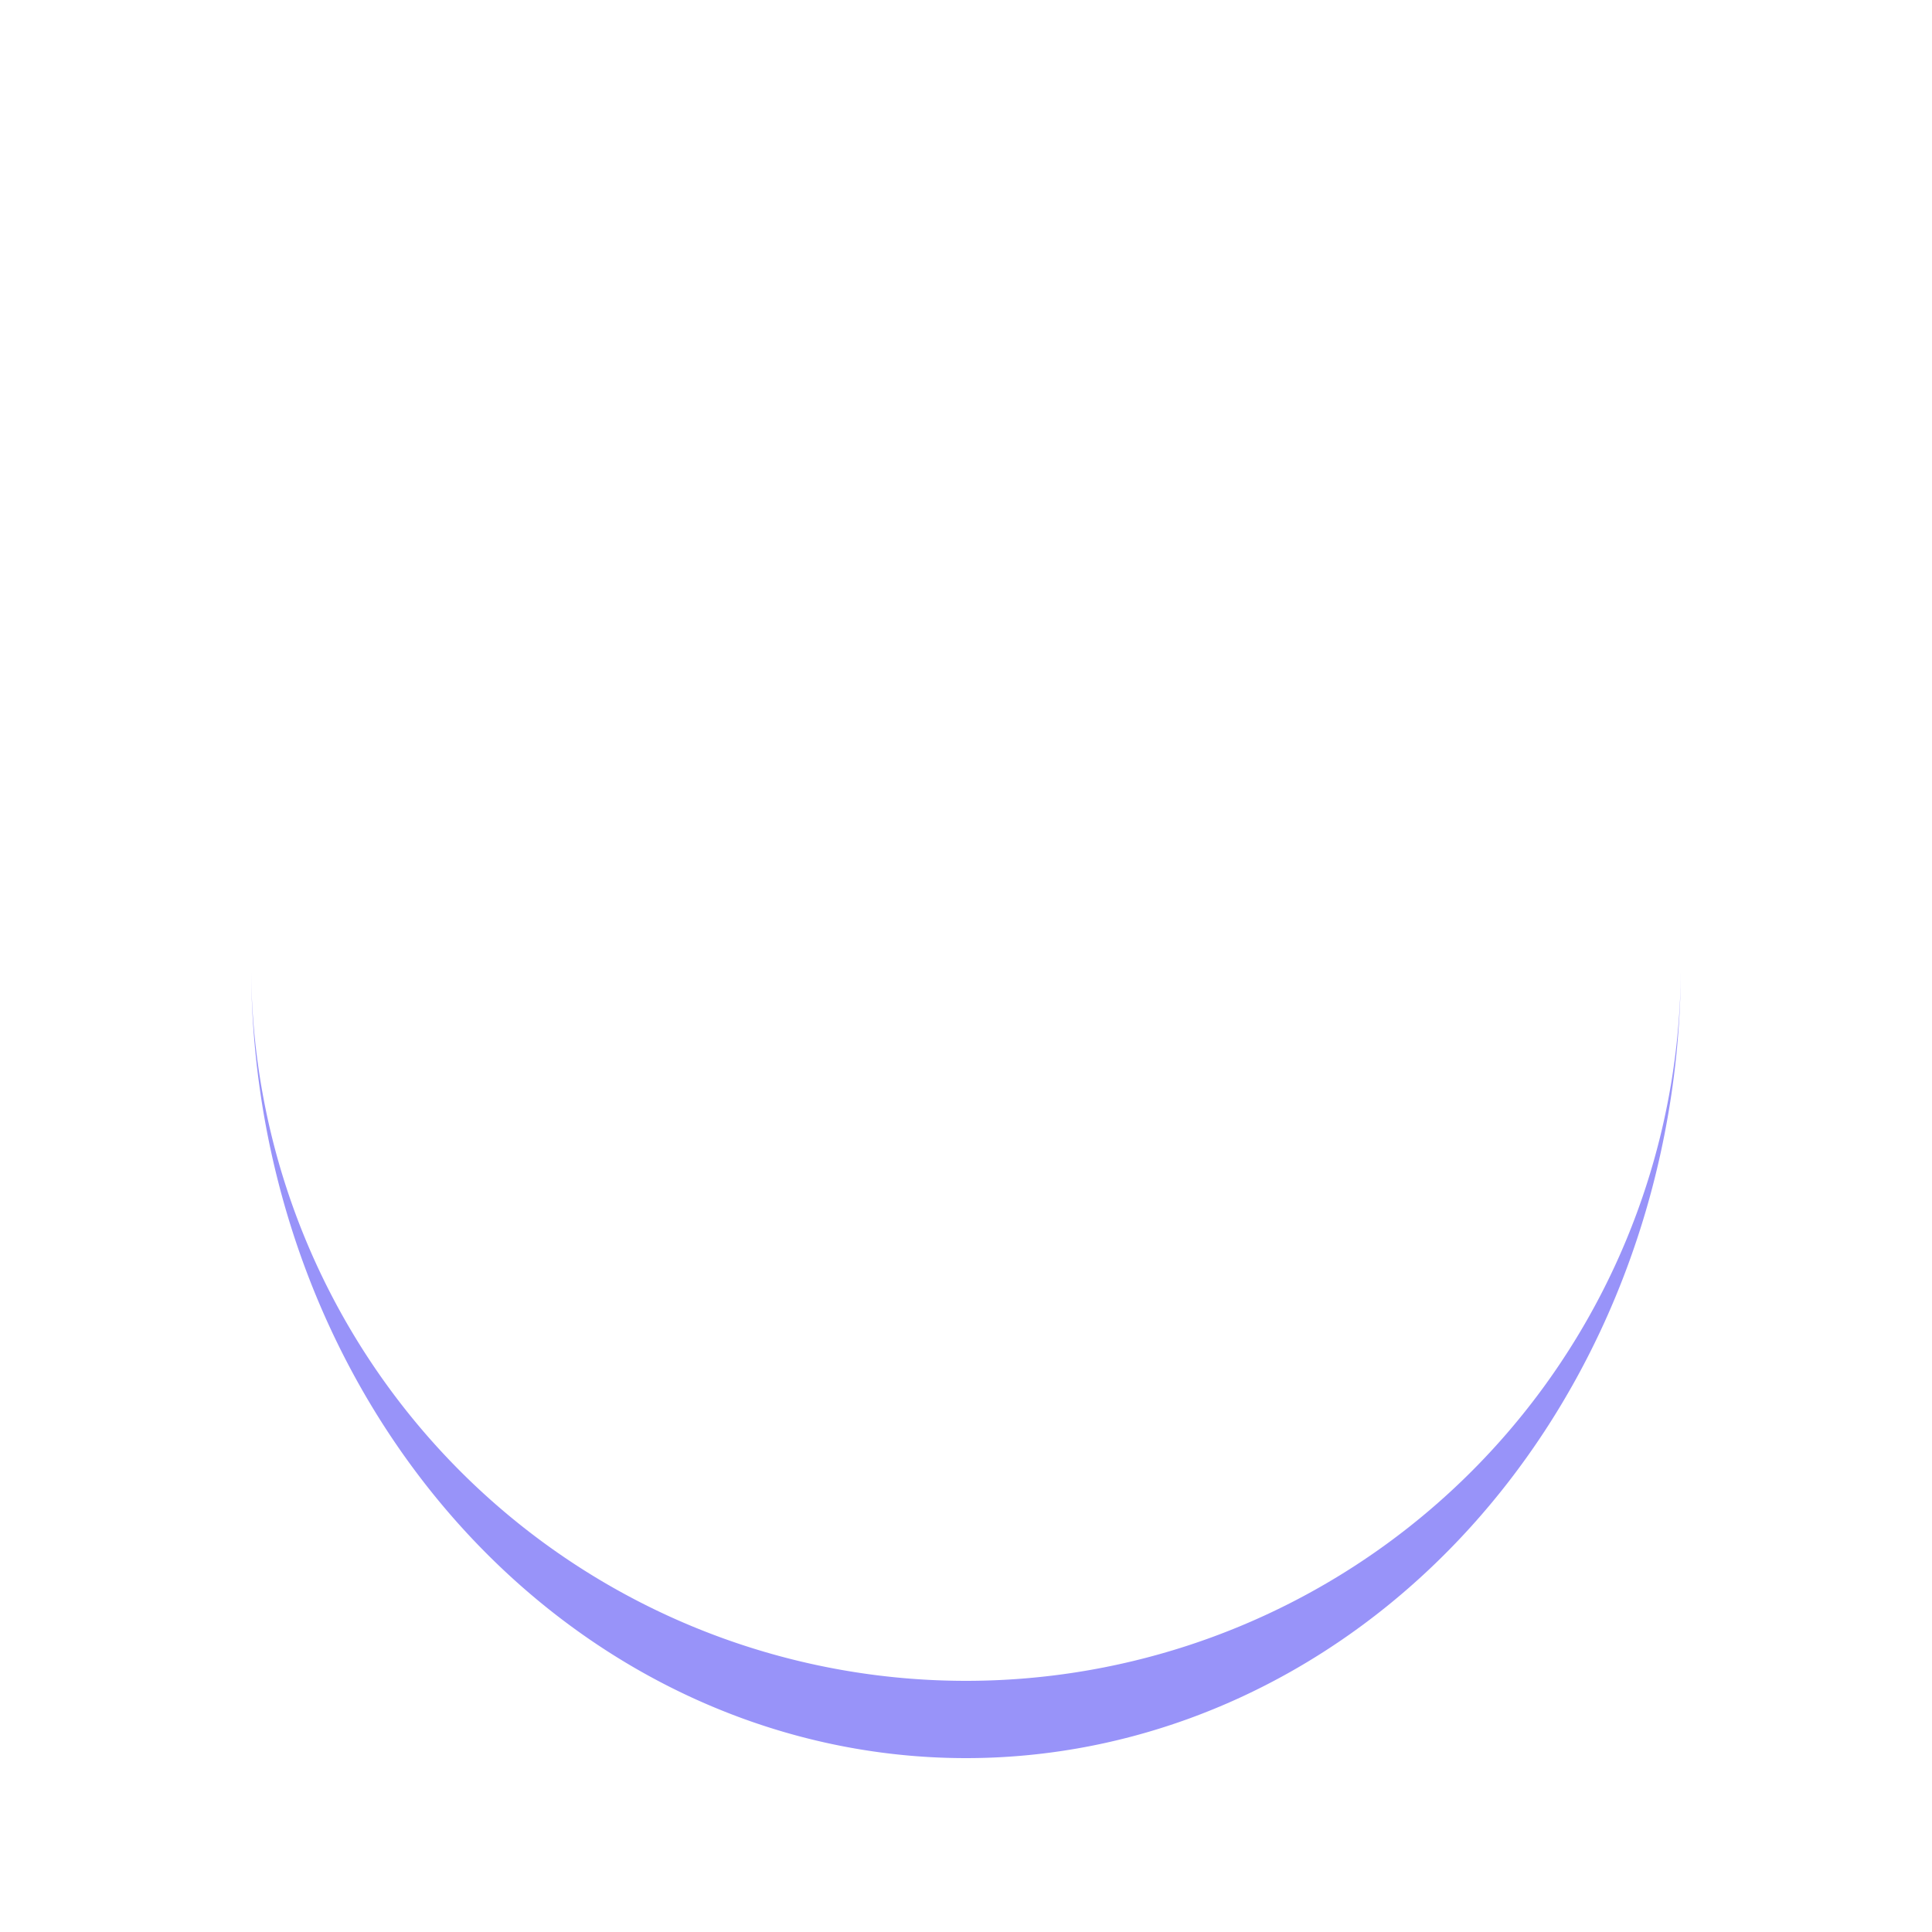 <?xml version="1.0" encoding="utf-8"?>
<svg xmlns="http://www.w3.org/2000/svg" xmlns:xlink="http://www.w3.org/1999/xlink" style="margin: auto; background: rgb(243, 243, 243); display: block; shape-rendering: auto;" width="100px" height="100px" viewBox="0 0 100 100" preserveAspectRatio="xMidYMid">
<path d="M13 50A37 37 0 0 0 87 50A37 41 0 0 1 13 50" fill="#9893f9" stroke="none">
  <animateTransform attributeName="transform" type="rotate" dur="1s" repeatCount="indefinite" keyTimes="0;1" values="0 50 52;360 50 52"></animateTransform>
</path>
<!-- [ldio] generated by https://loading.io/ --></svg>